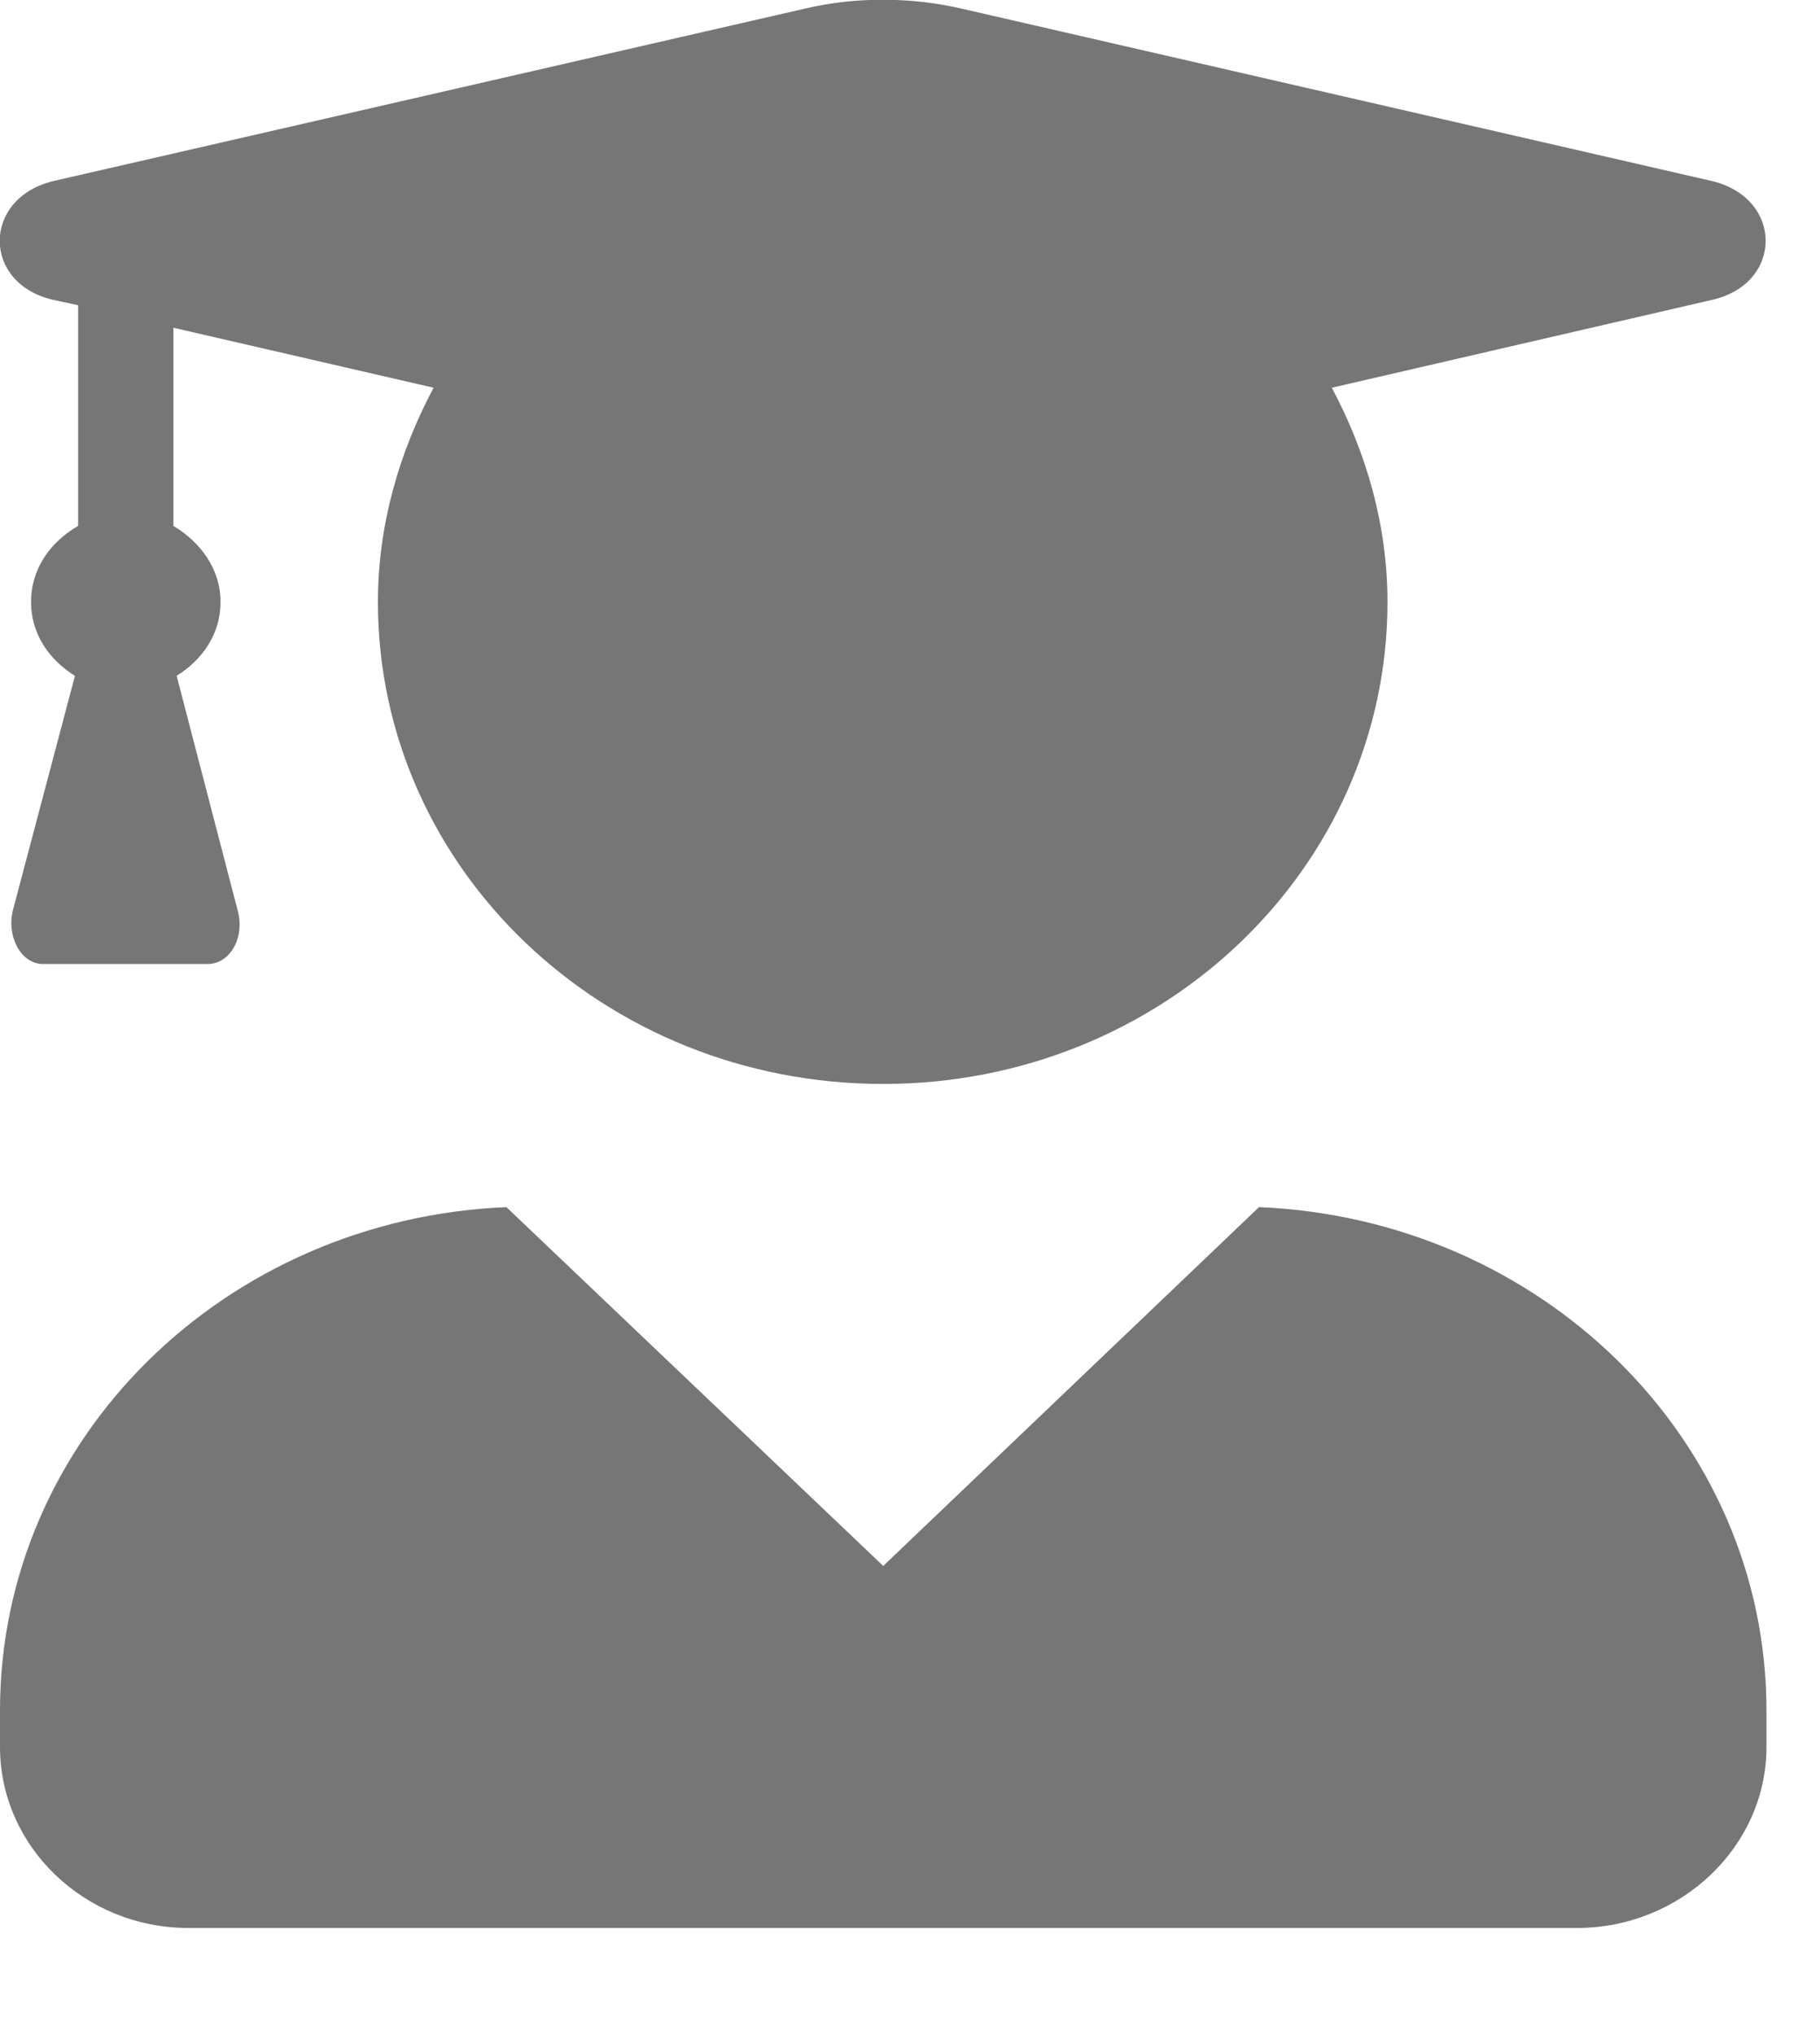 <svg width="17" height="19" viewBox="0 0 17 19" fill="none" xmlns="http://www.w3.org/2000/svg" xmlns:xlink="http://www.w3.org/1999/xlink">
	<desc>
			Created with Pixso.
	</desc>
	<defs/>
	<path id="Vector" d="M11.76 11.27L8.25 14.62L4.73 11.27C2.1 11.38 0 13.43 0 15.97L0 16.31C0 17.24 0.79 18 1.76 18L14.73 18C15.7 18 16.5 17.24 16.5 16.31L16.5 15.97C16.5 13.43 14.39 11.38 11.76 11.27ZM0.5 2.8L0.73 2.85L0.73 4.91C0.47 5.06 0.29 5.31 0.29 5.62C0.29 5.92 0.46 6.16 0.7 6.31L0.12 8.5C0.06 8.75 0.2 9 0.4 9L1.94 9C2.15 9 2.29 8.75 2.22 8.5L1.65 6.31C1.89 6.16 2.06 5.92 2.06 5.62C2.06 5.31 1.87 5.06 1.62 4.91L1.62 3.06L4.05 3.62C3.73 4.22 3.53 4.9 3.53 5.62C3.53 8.11 5.64 10.12 8.25 10.12C10.85 10.12 12.96 8.11 12.96 5.62C12.96 4.9 12.76 4.22 12.44 3.62L15.99 2.8C16.66 2.65 16.66 1.85 15.99 1.69L8.98 0.08C8.5 -0.03 7.99 -0.03 7.52 0.08L0.5 1.69C-0.17 1.85 -0.17 2.65 0.5 2.8Z" fill="#767676" fill-opacity="1" fill-rule="nonzero"/>
</svg>

